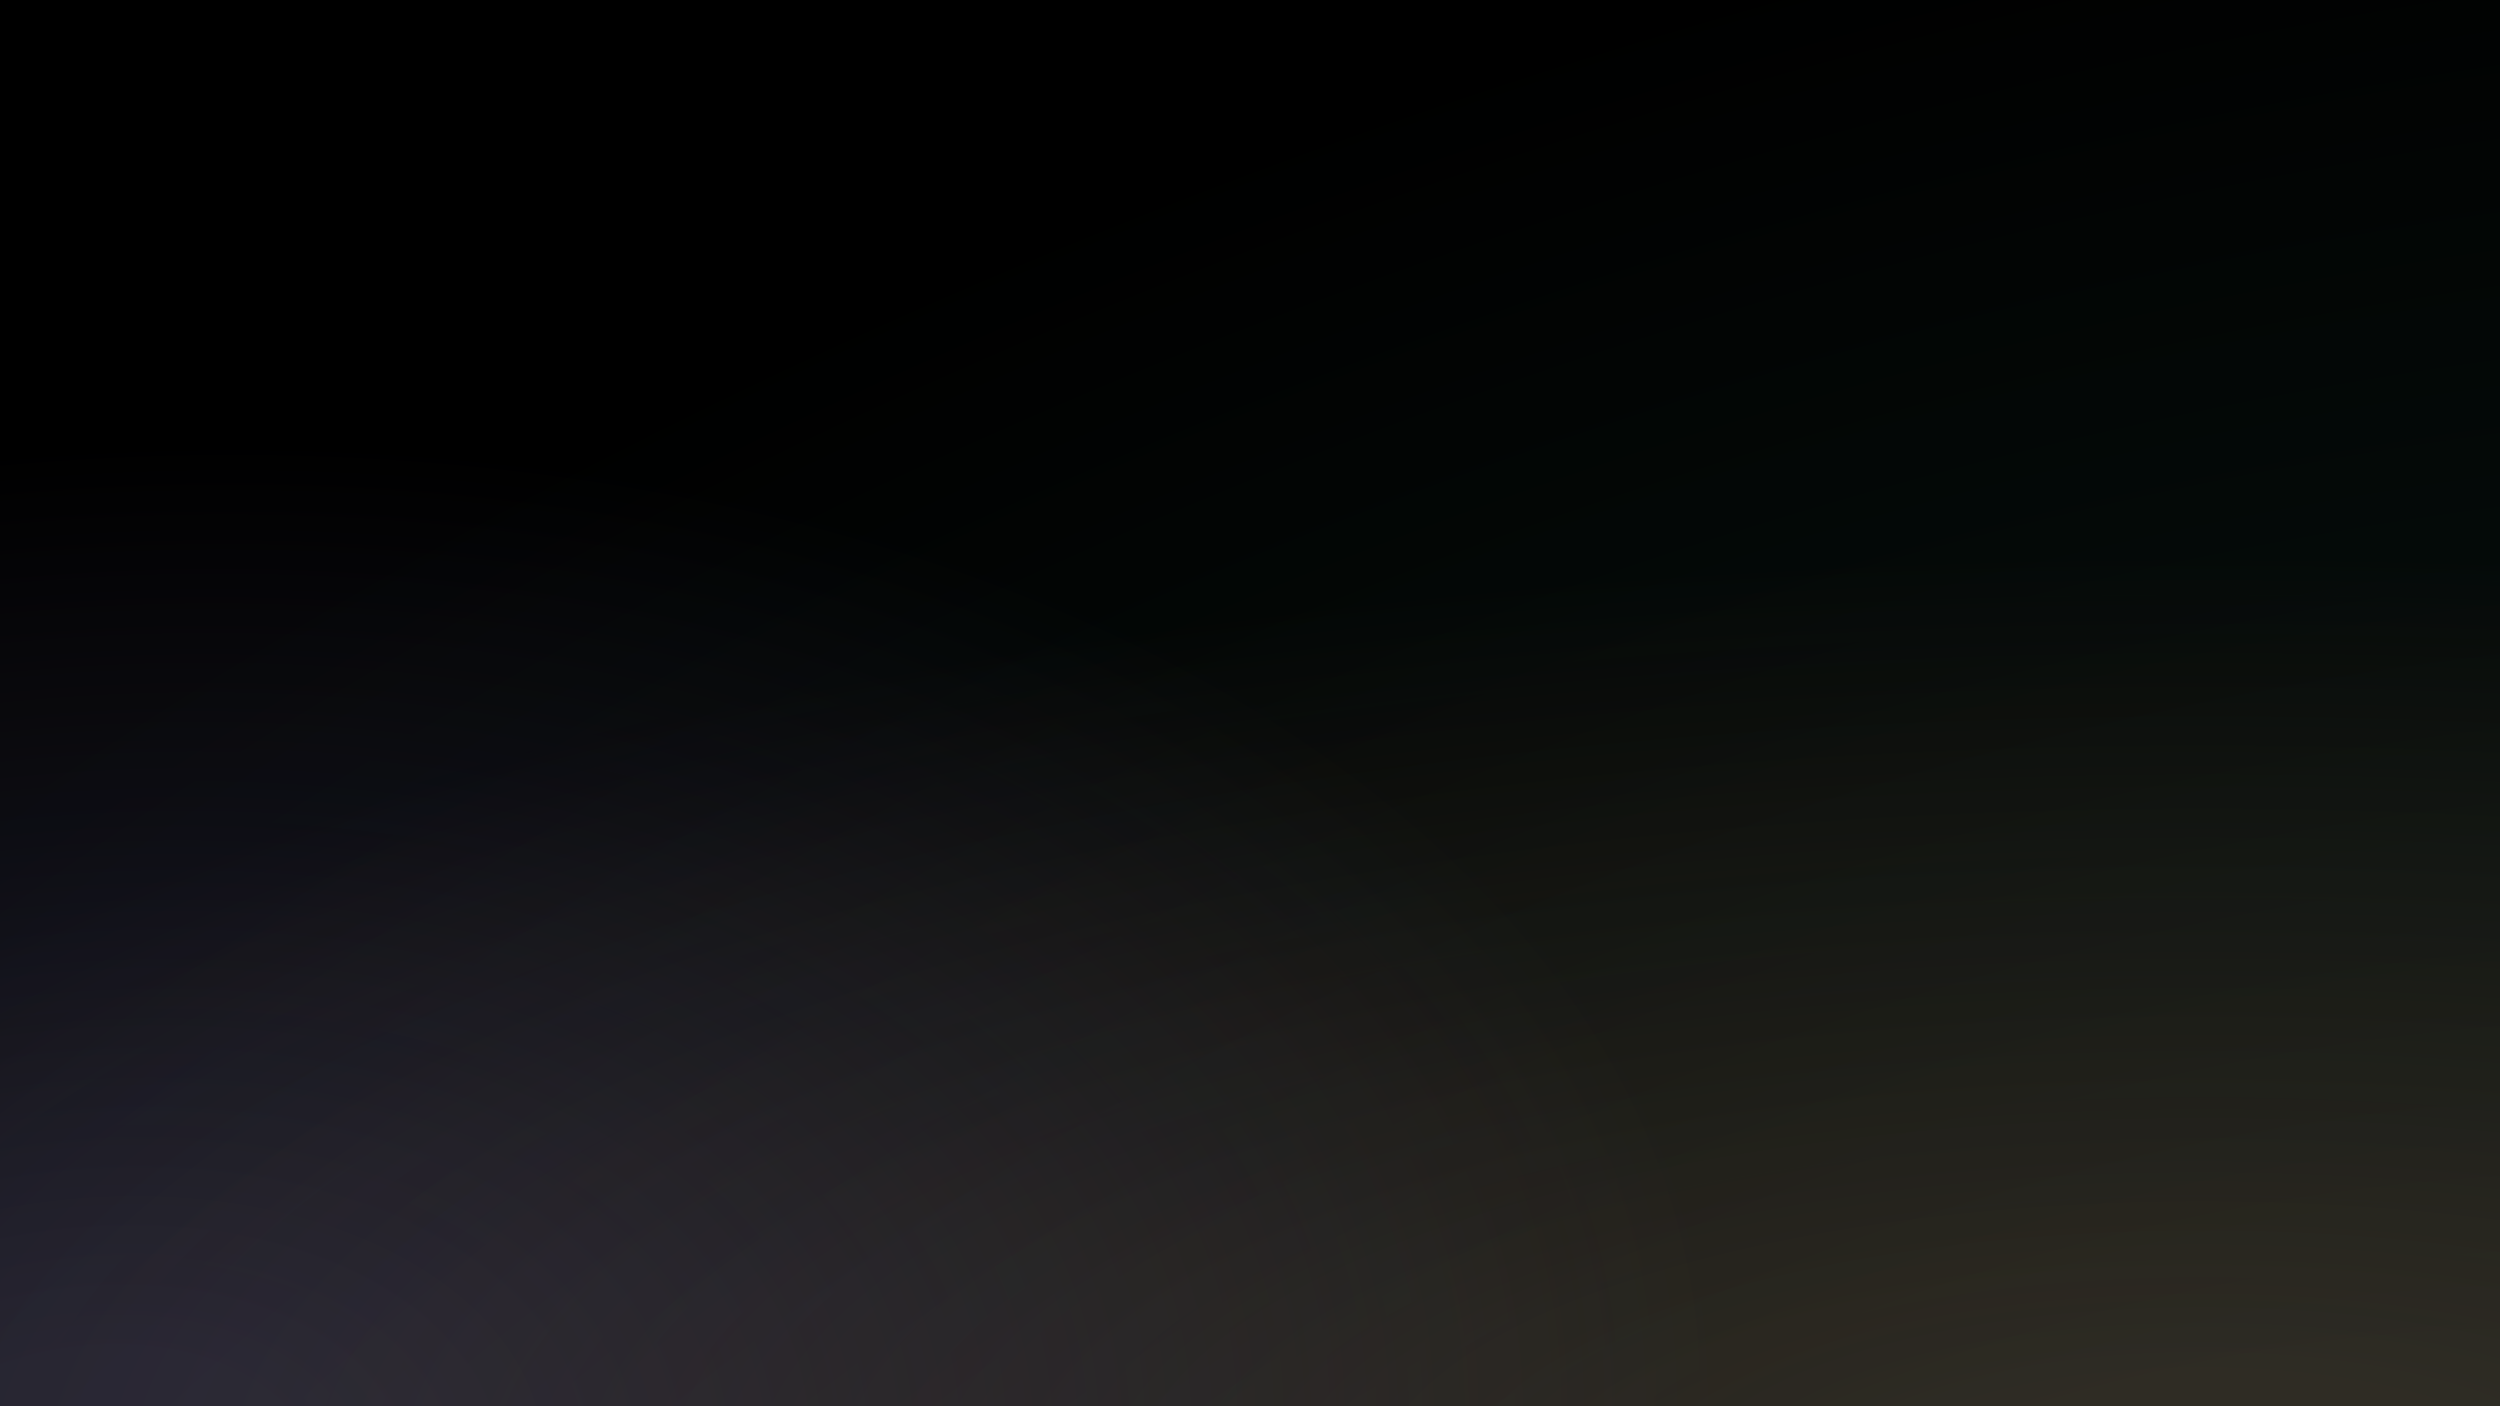 <svg width="1920" height="1080" viewBox="0 0 1920 1080" fill="none" xmlns="http://www.w3.org/2000/svg" xmlns:xlink="http://www.w3.org/1999/xlink">
<g clip-path="url(#clip0_331_221)">
<rect width="1920" height="1080" fill="black"/>
<rect opacity="0.11" width="1972" height="1233" transform="matrix(-1 0 0 1 1920 -136)" fill="url(#paint0_radial_331_221)"/>
<rect opacity="0.4" y="125" width="1337" height="955" fill="url(#paint1_radial_331_221)"/>
<g opacity="0.2">
<rect width="2131" height="814" transform="matrix(-1 0 0 1 2131 266)" fill="url(#paint2_radial_331_221)"/>
<rect width="2131" height="814" transform="matrix(-1 0 0 1 2131 266)" fill="black" fill-opacity="0.2"/>
</g>
<g style="mix-blend-mode:screen" opacity="0.08">
<rect y="-1173.91" width="1920" height="3003.13" fill="url(#pattern0)"/>
</g>
</g>
<defs>
<pattern id="pattern0" patternContentUnits="objectBoundingBox" width="0.267" height="0.17">
<use xlink:href="#image0_331_221" transform="scale(0 0)"/>
</pattern>
<radialGradient id="paint0_radial_331_221" cx="0" cy="0" r="1" gradientUnits="userSpaceOnUse" gradientTransform="translate(251.5 1630.87) rotate(-71.659) scale(1549.79 2836.81)">
<stop offset="0.043" stop-color="#5EE2BB"/>
<stop offset="0.124" stop-color="#5EE2BB"/>
<stop offset="1" stop-color="#5EE2BB" stop-opacity="0"/>
</radialGradient>
<radialGradient id="paint1_radial_331_221" cx="0" cy="0" r="1" gradientUnits="userSpaceOnUse" gradientTransform="translate(74 1132) rotate(-94.992) scale(793.008 1240.11)">
<stop offset="0.043" stop-color="#504D73"/>
<stop offset="0.124" stop-color="#504D73"/>
<stop offset="1" stop-color="#504D73" stop-opacity="0"/>
</radialGradient>
<radialGradient id="paint2_radial_331_221" cx="0" cy="0" r="1" gradientUnits="userSpaceOnUse" gradientTransform="translate(449.188 871.5) rotate(-90) scale(714.5 2069.55)">
<stop offset="0.043" stop-color="#F7A98B"/>
<stop offset="0.124" stop-color="#F7A98B"/>
<stop offset="1" stop-color="#F7A98B" stop-opacity="0"/>
</radialGradient>
<clipPath id="clip0_331_221">
<rect width="1920" height="1080" fill="white"/>
</clipPath>
</defs>
</svg>
